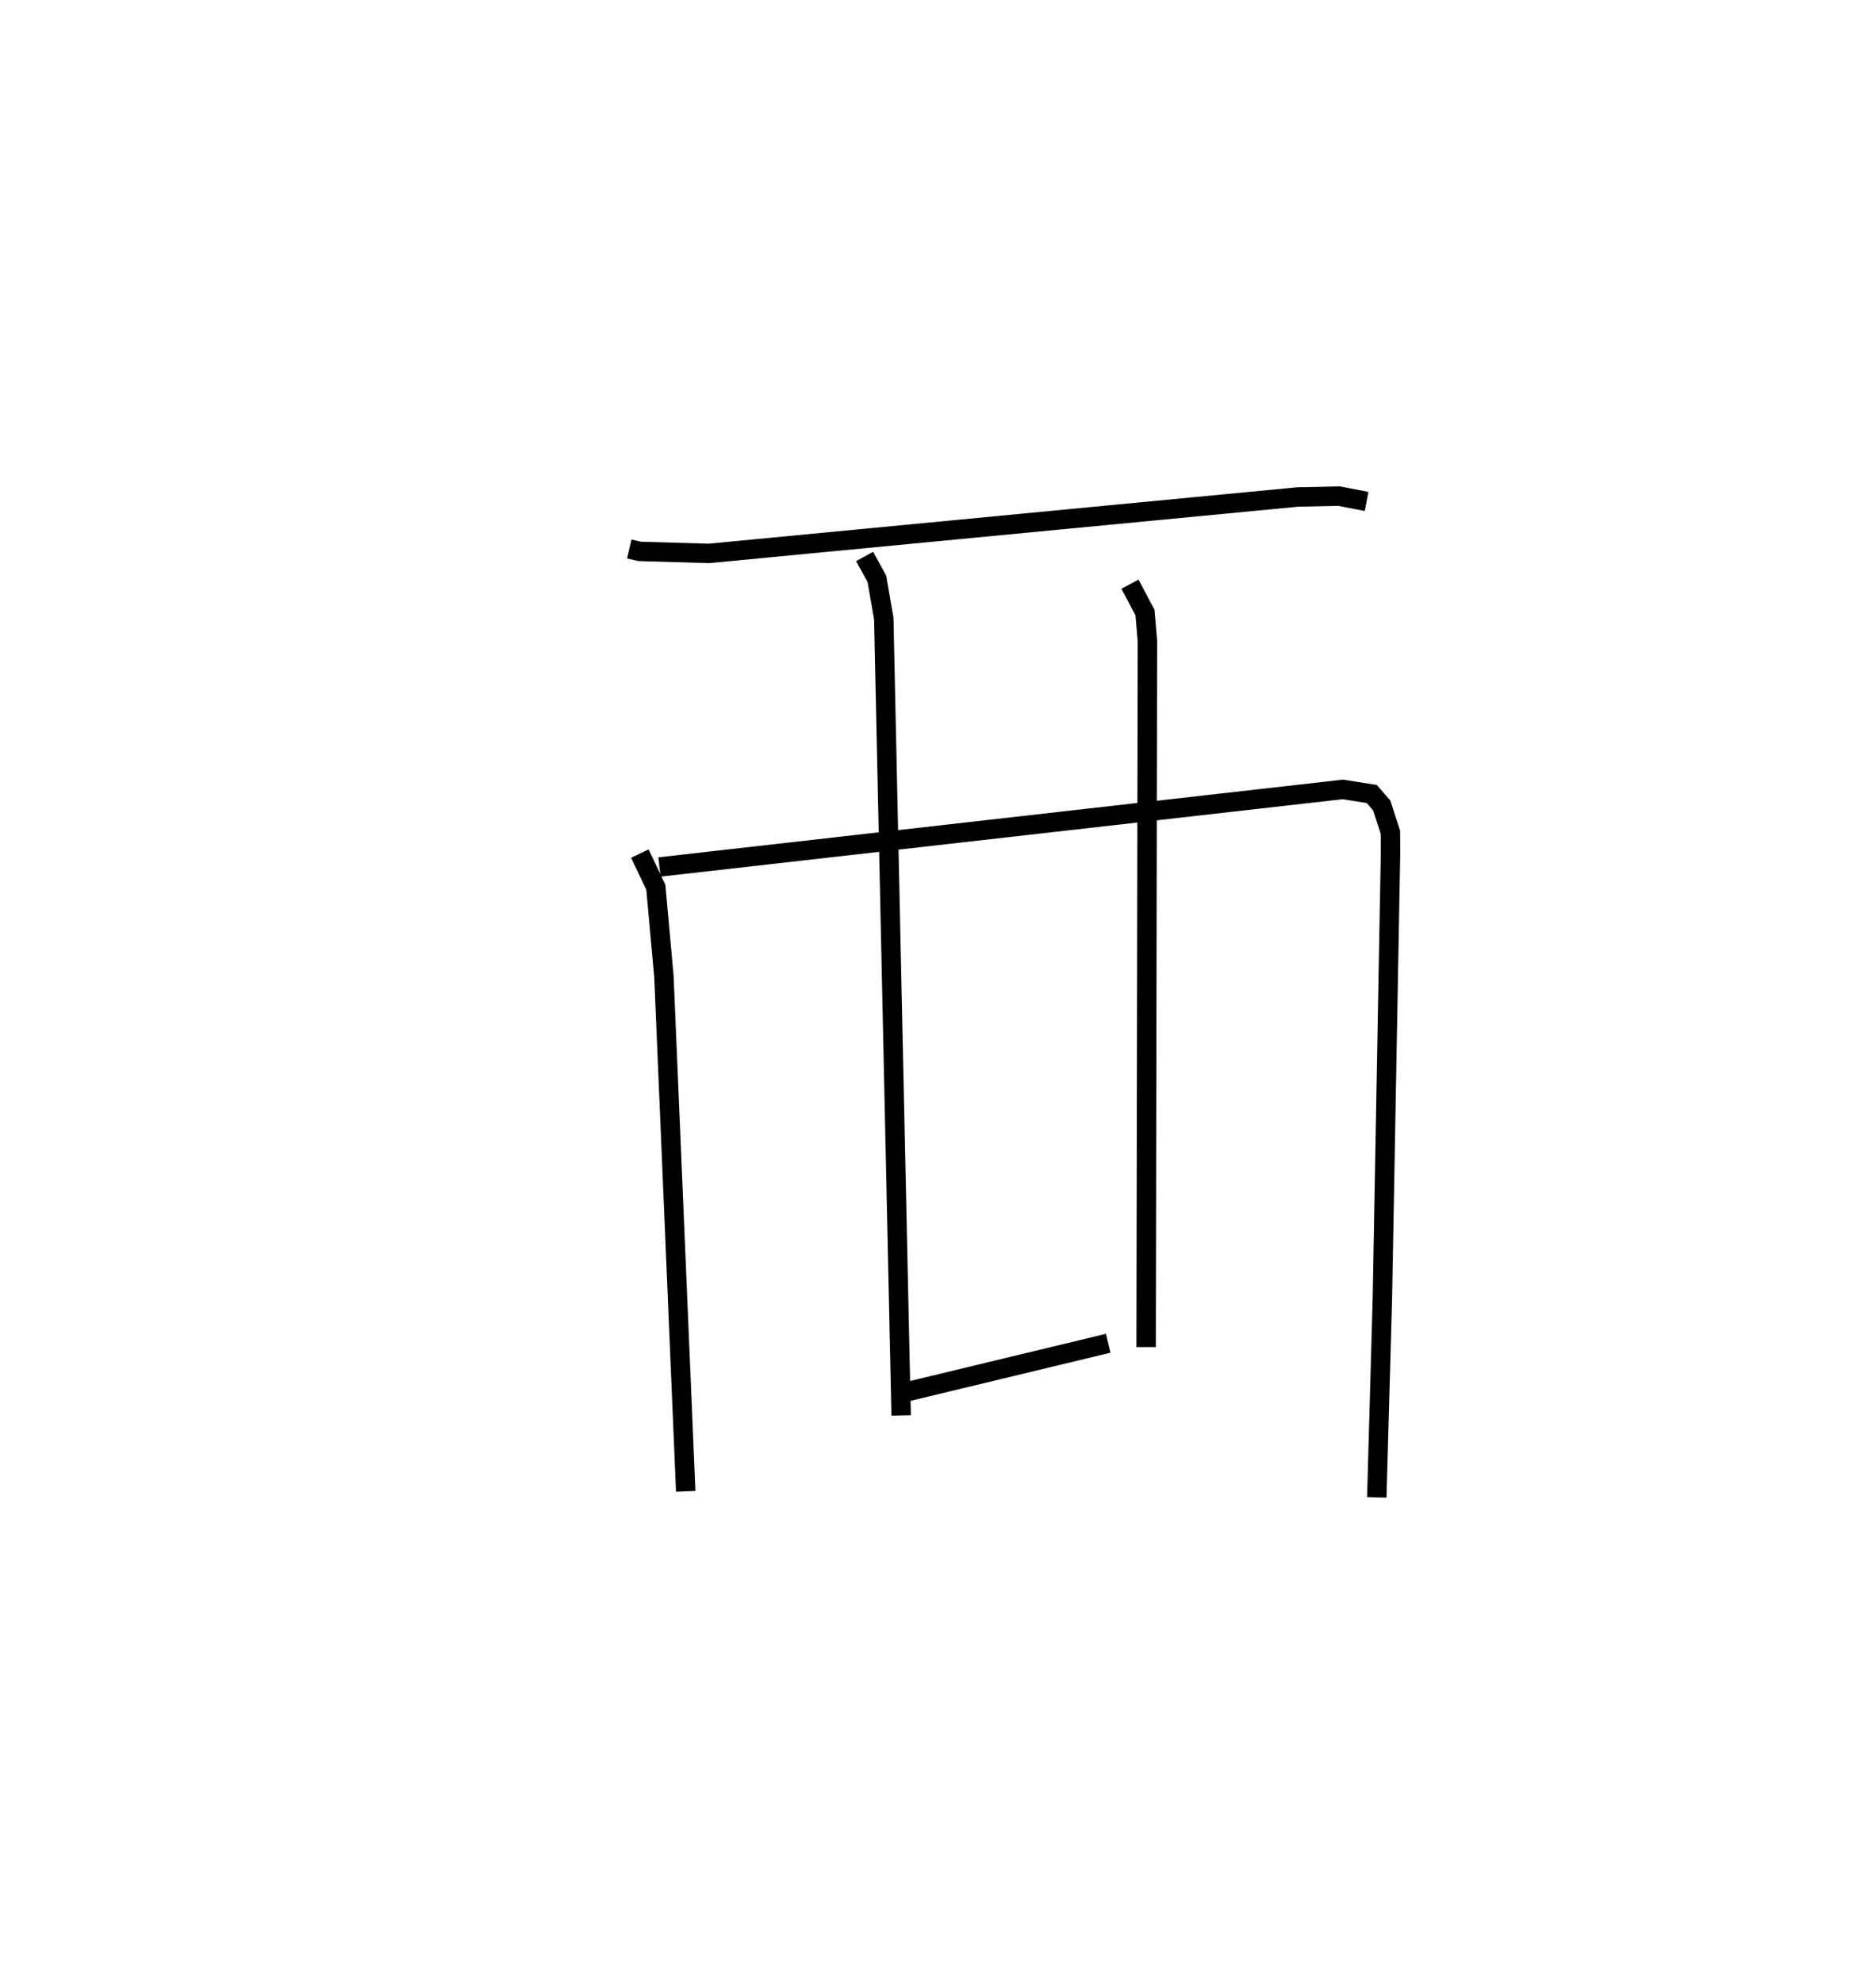 <?xml version="1.0" encoding="utf-8" ?>
<svg baseProfile="full" height="102.094" version="1.1" width="96.609" xmlns="http://www.w3.org/2000/svg" xmlns:ev="http://www.w3.org/2001/xml-events" xmlns:xlink="http://www.w3.org/1999/xlink"><defs /><rect fill="white" height="102.094" width="96.609" x="0" y="0" /><path d="M25,25 m0.0,0.0 m7.406,3.265 l0.531,0.124 3.572,0.104 l30.319,-2.905 2.123,-0.045 l1.425,0.274 m-37.424,18.131 l0.822,1.736 0.416,4.587 l1.123,26.512 m-1.353,-32.145 l35.189,-3.993 1.495,0.235 l0.509,0.588 0.448,1.377 l0.009,0.979 -0.421,23.034 l-0.288,10.235 m-26.376,-48.442 l0.632,1.148 0.355,2.055 l0.895,41.021 m11.783,-42.797 l0.773,1.459 0.126,1.471 l-0.067,36.348 m-12.976,2.458 l11.025,-2.655 " fill="none" stroke="black" stroke-width="1" /></svg>
